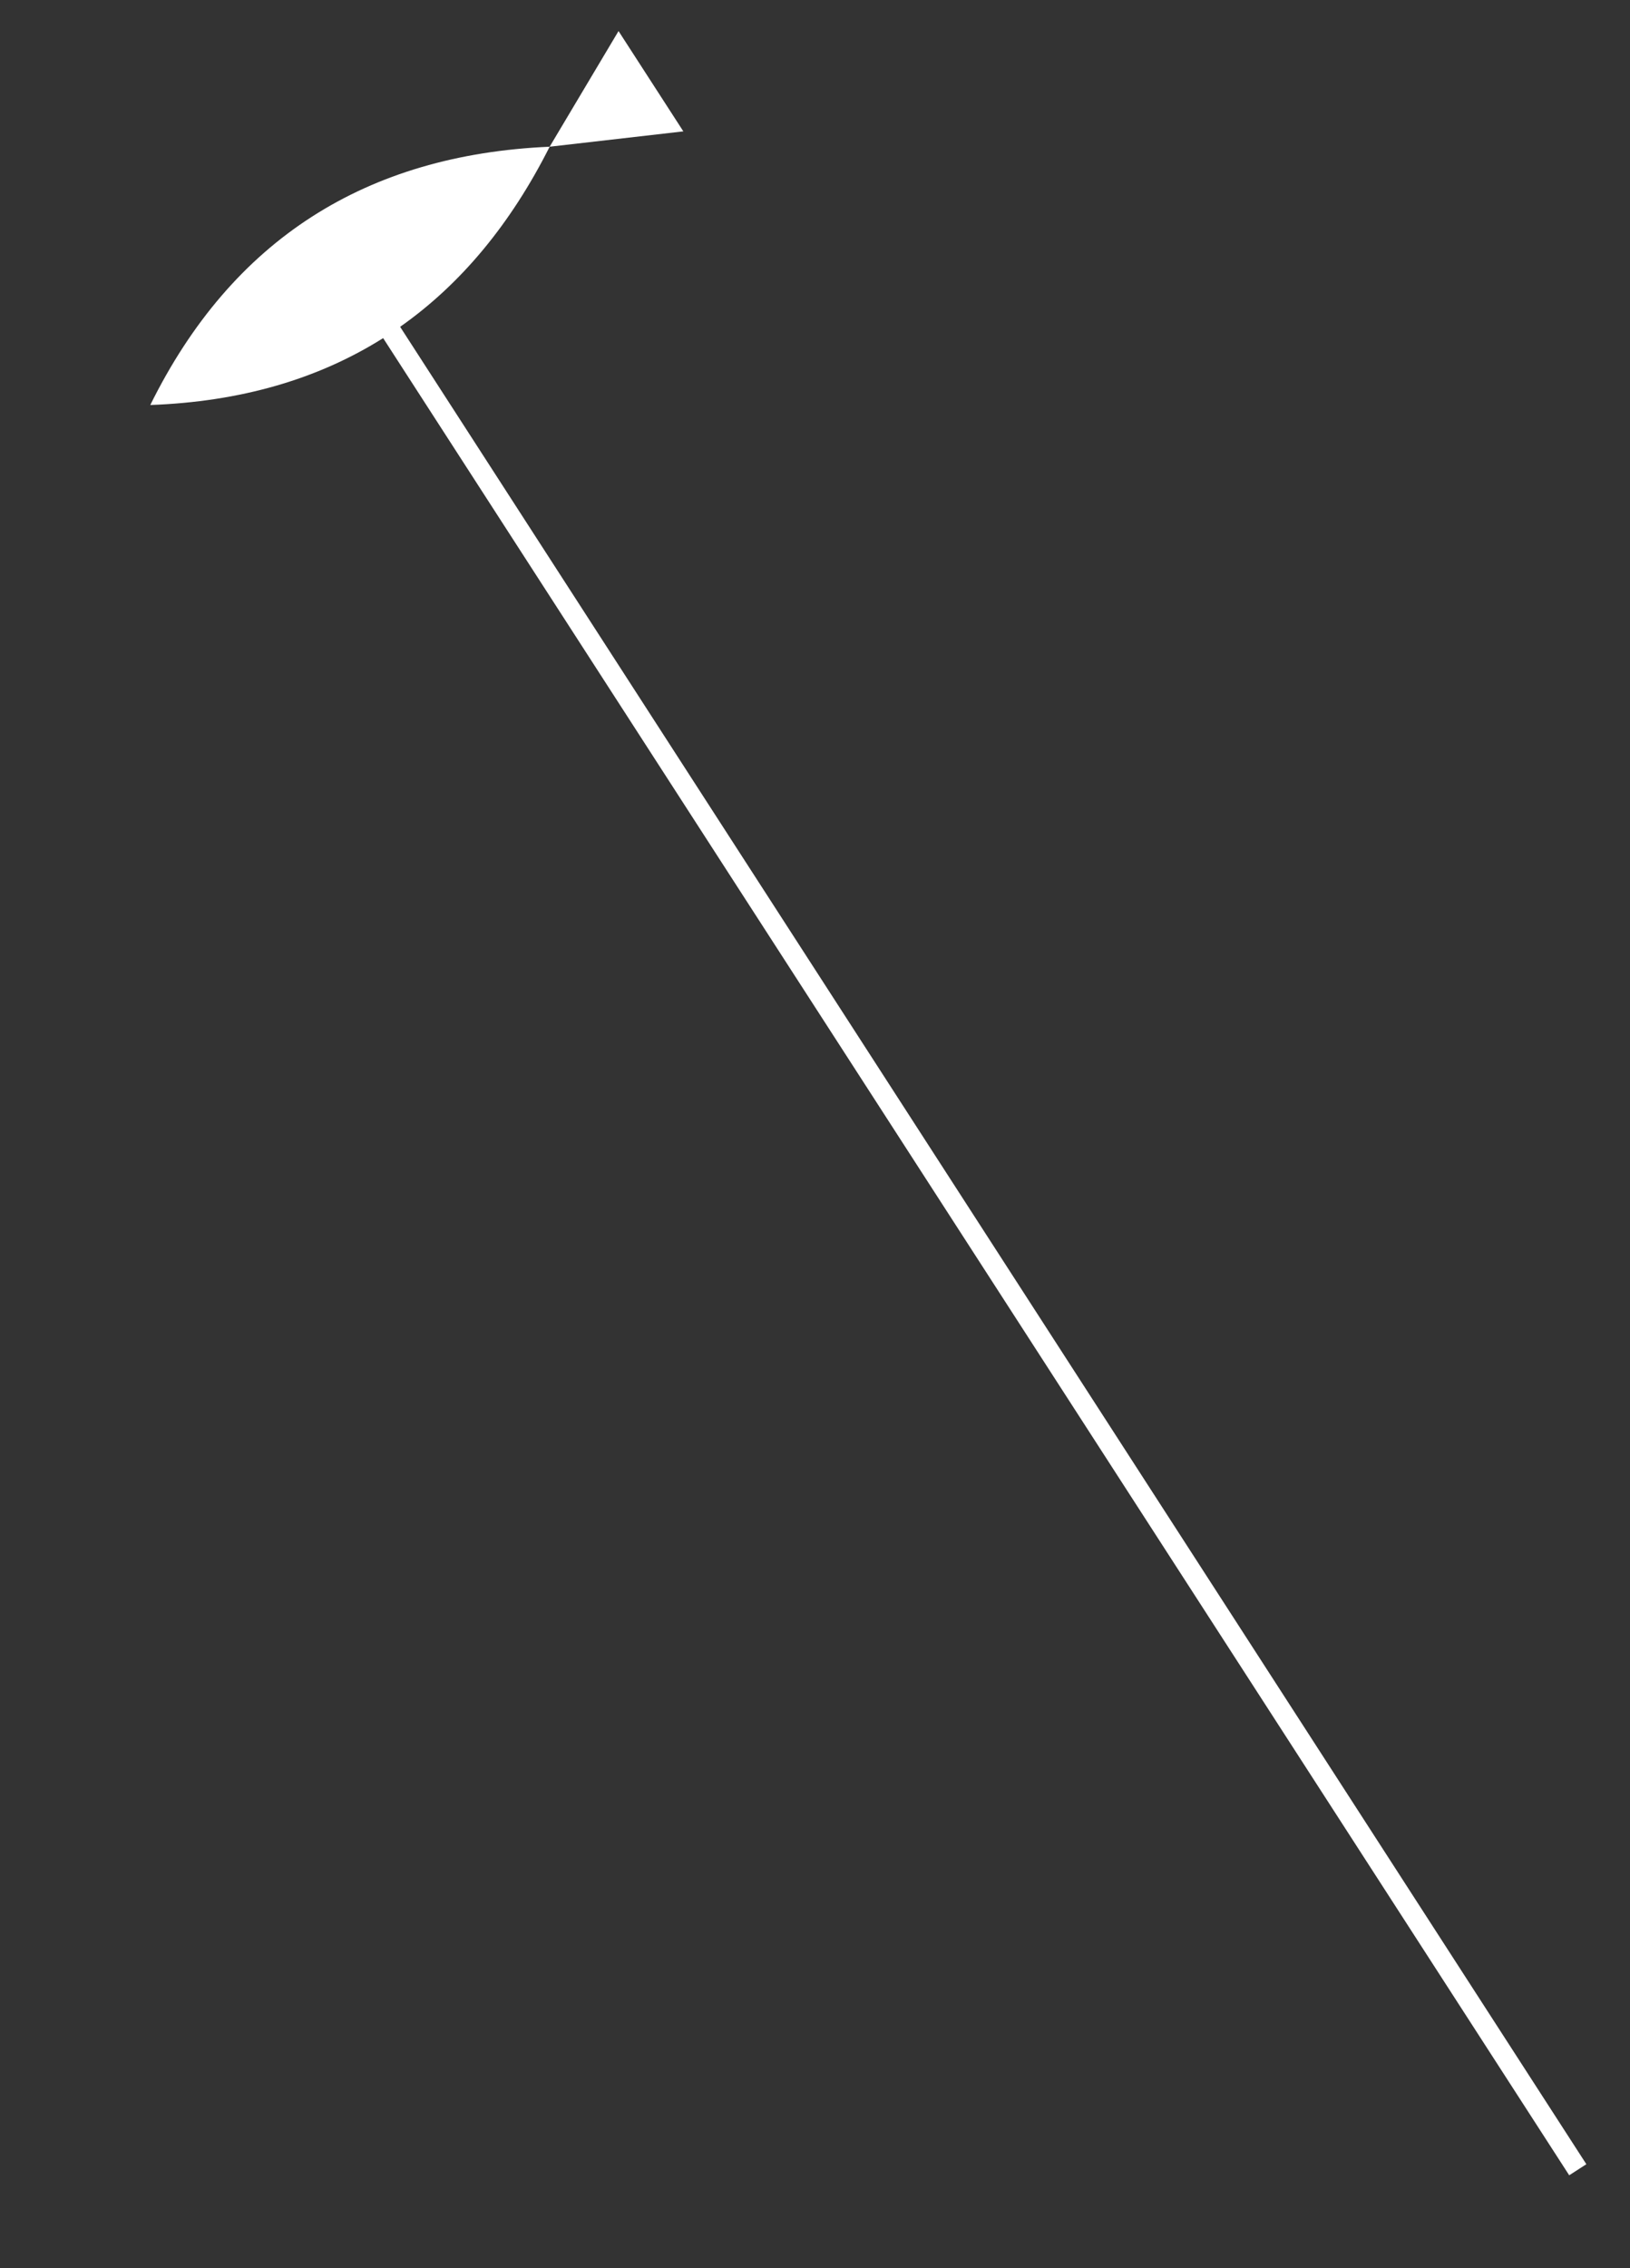 <?xml version="1.0" encoding="utf-8"?>
<!-- Generator: Adobe Illustrator 16.0.0, SVG Export Plug-In . SVG Version: 6.00 Build 0)  -->
<!DOCTYPE svg PUBLIC "-//W3C//DTD SVG 1.1//EN" "http://www.w3.org/Graphics/SVG/1.1/DTD/svg11.dtd">
<svg version="1.1" id="Layer_1" xmlns="http://www.w3.org/2000/svg" xmlns:xlink="http://www.w3.org/1999/xlink" x="0px" y="0px"
	 width="105px" height="146.034px" viewBox="0 0 105 146.034" enable-background="new 0 0 105 146.034" xml:space="preserve">
<rect x="0" y="0" width="105" height="146.034" fill="#333333" stroke="none"/>
<path fill-rule="evenodd" clip-rule="evenodd" fill="#FFFFFF" d="M9.681,26.078c5.792-0.209,10.785-1.654,15-4.307l76.403,118.293
	l1.104-0.713L25.775,21.043c3.926-2.758,7.13-6.633,9.632-11.596l8.612-0.988L39.844,2l-4.437,7.447
	C23.582,9.963,14.949,15.418,9.681,26.078"/>
</svg>
